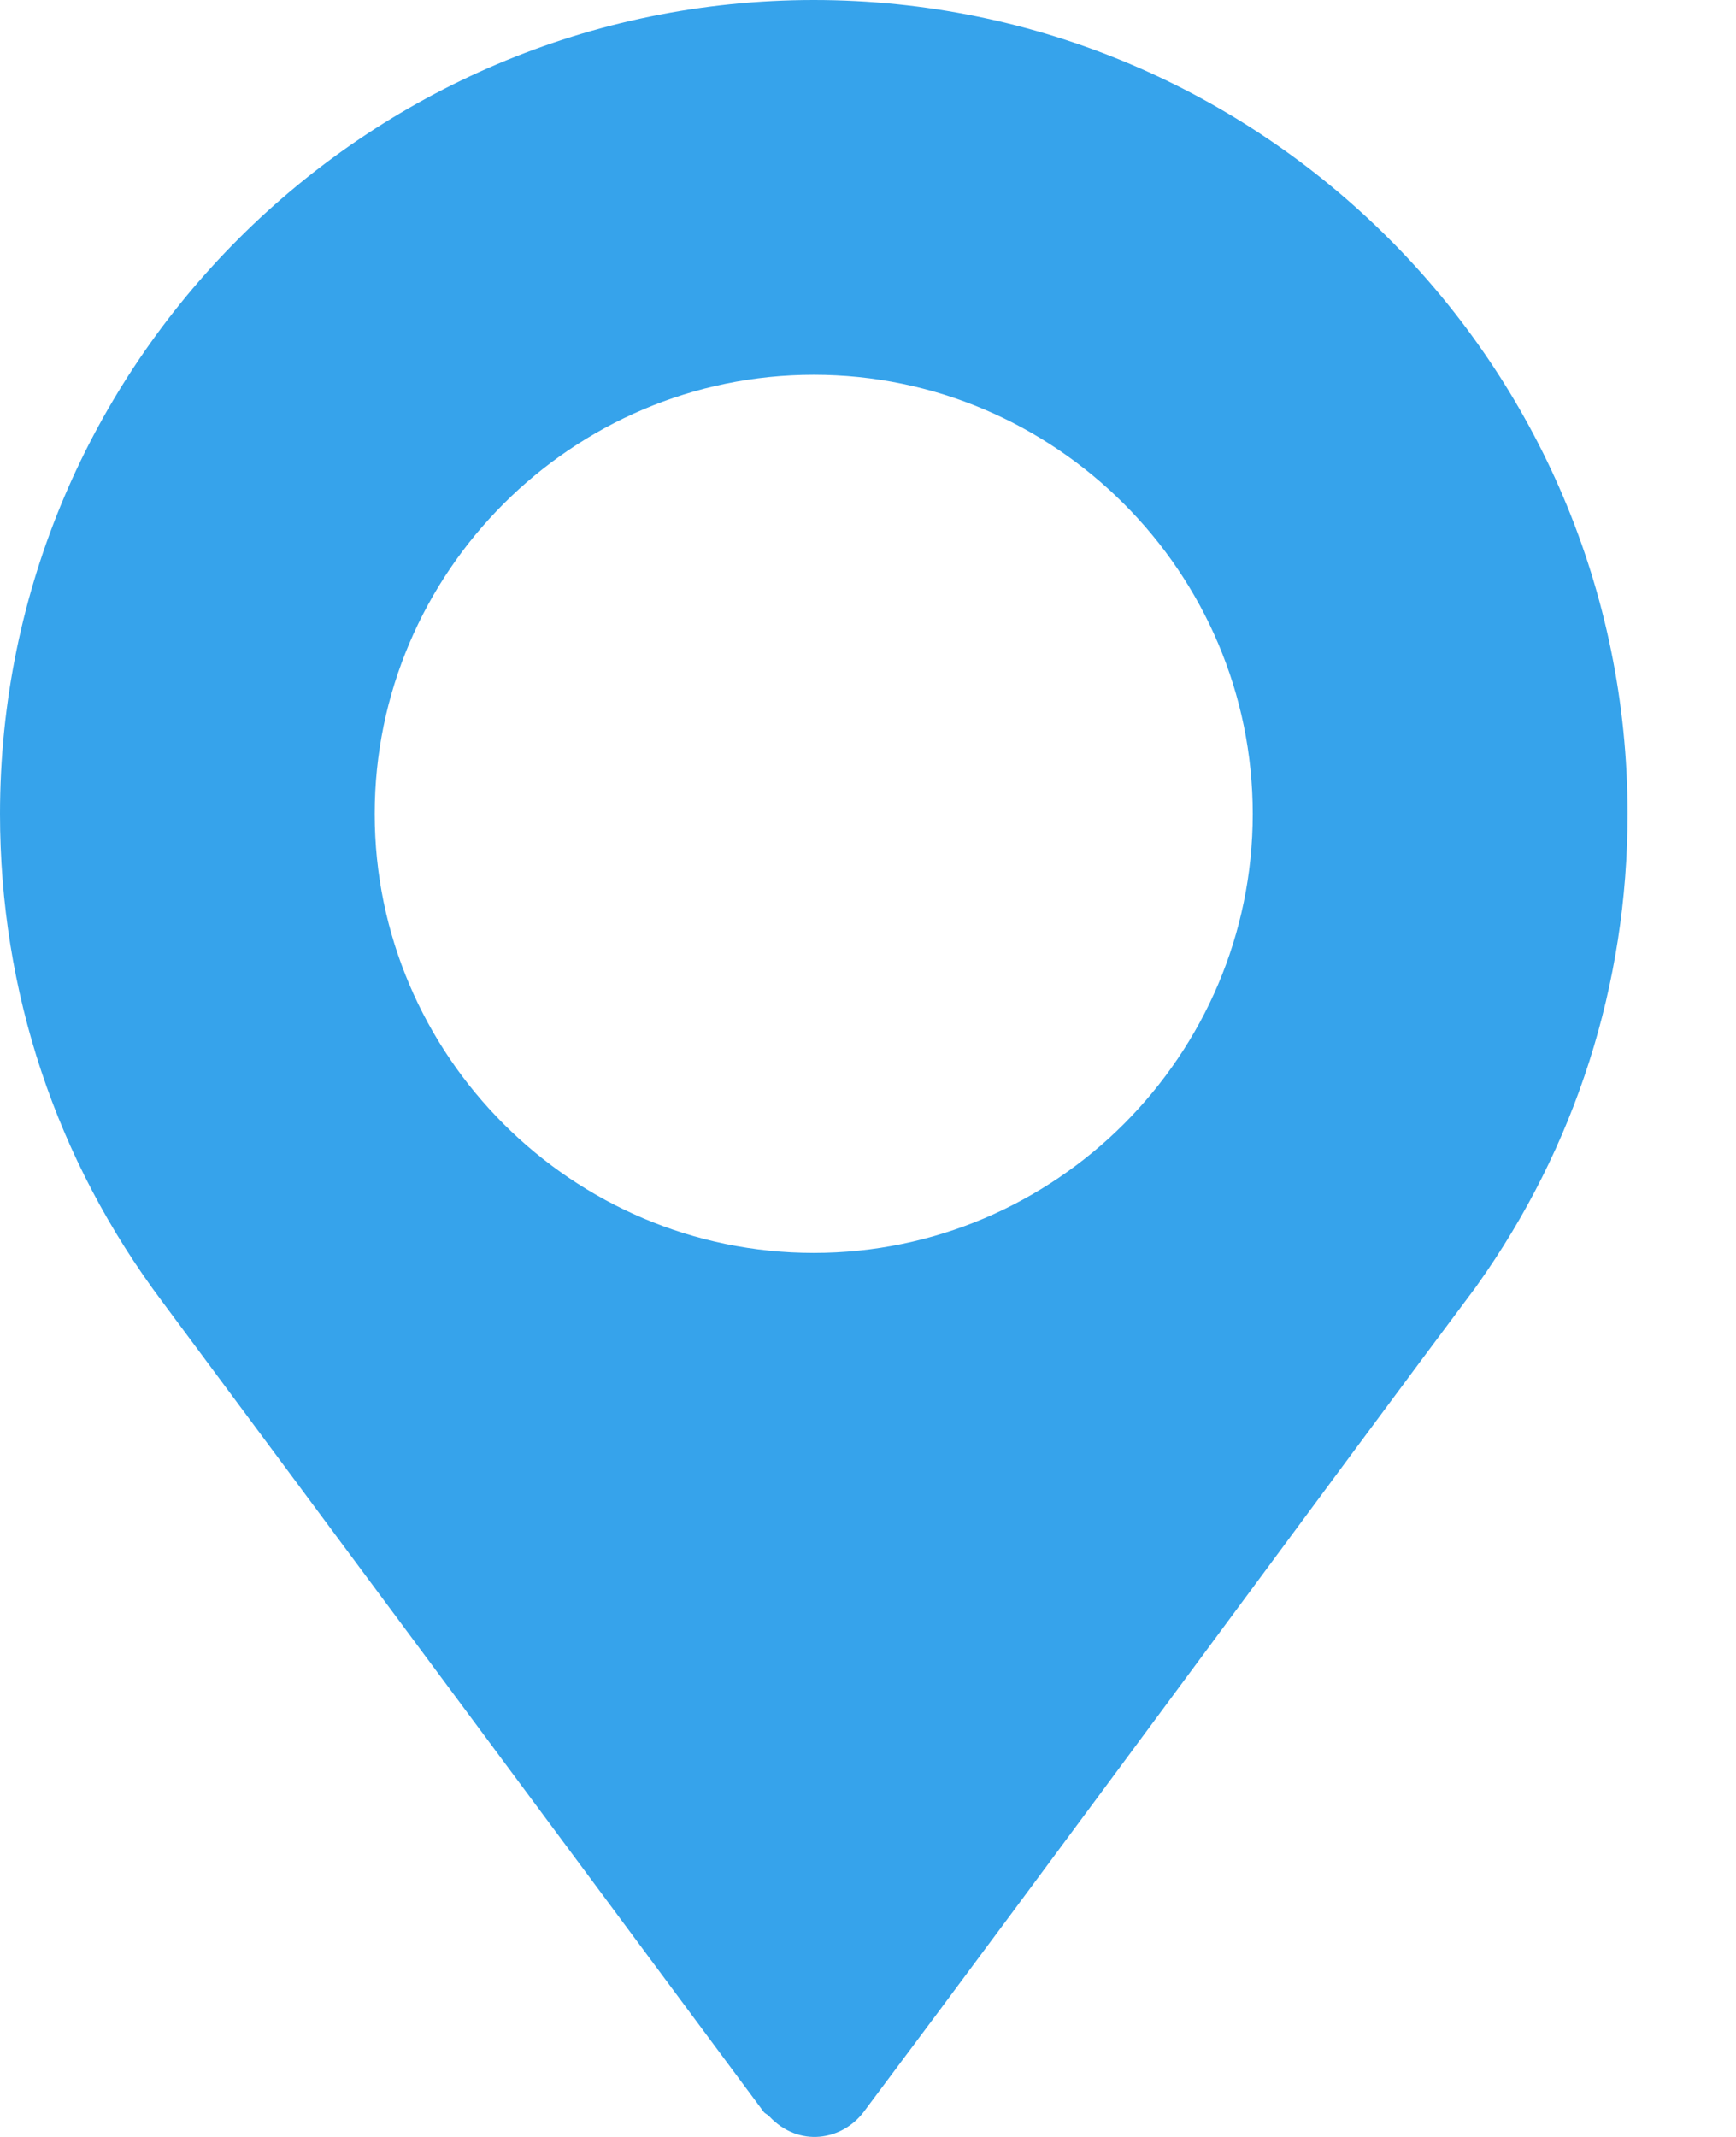 <svg width="13" height="16" viewBox="0 0 13 16" fill="none" xmlns="http://www.w3.org/2000/svg">
<path d="M6.094 0C2.734 0 0 2.734 0 6.094C0 7.423 0.42 8.687 1.216 9.747L5.718 15.811C5.729 15.826 5.747 15.831 5.759 15.844C5.984 16.085 6.309 16.025 6.469 15.811C7.766 14.081 10.142 10.85 11.056 9.631C11.056 9.631 11.056 9.63 11.057 9.63L11.062 9.622C11.798 8.588 12.188 7.368 12.188 6.094C12.188 2.734 9.454 0 6.094 0ZM6.094 9.381C4.285 9.381 2.806 7.903 2.806 6.094C2.806 4.285 4.285 2.806 6.094 2.806C7.903 2.806 9.381 4.285 9.381 6.094C9.381 7.903 7.903 9.381 6.094 9.381Z" fill="#36A3EB"/>
</svg>
